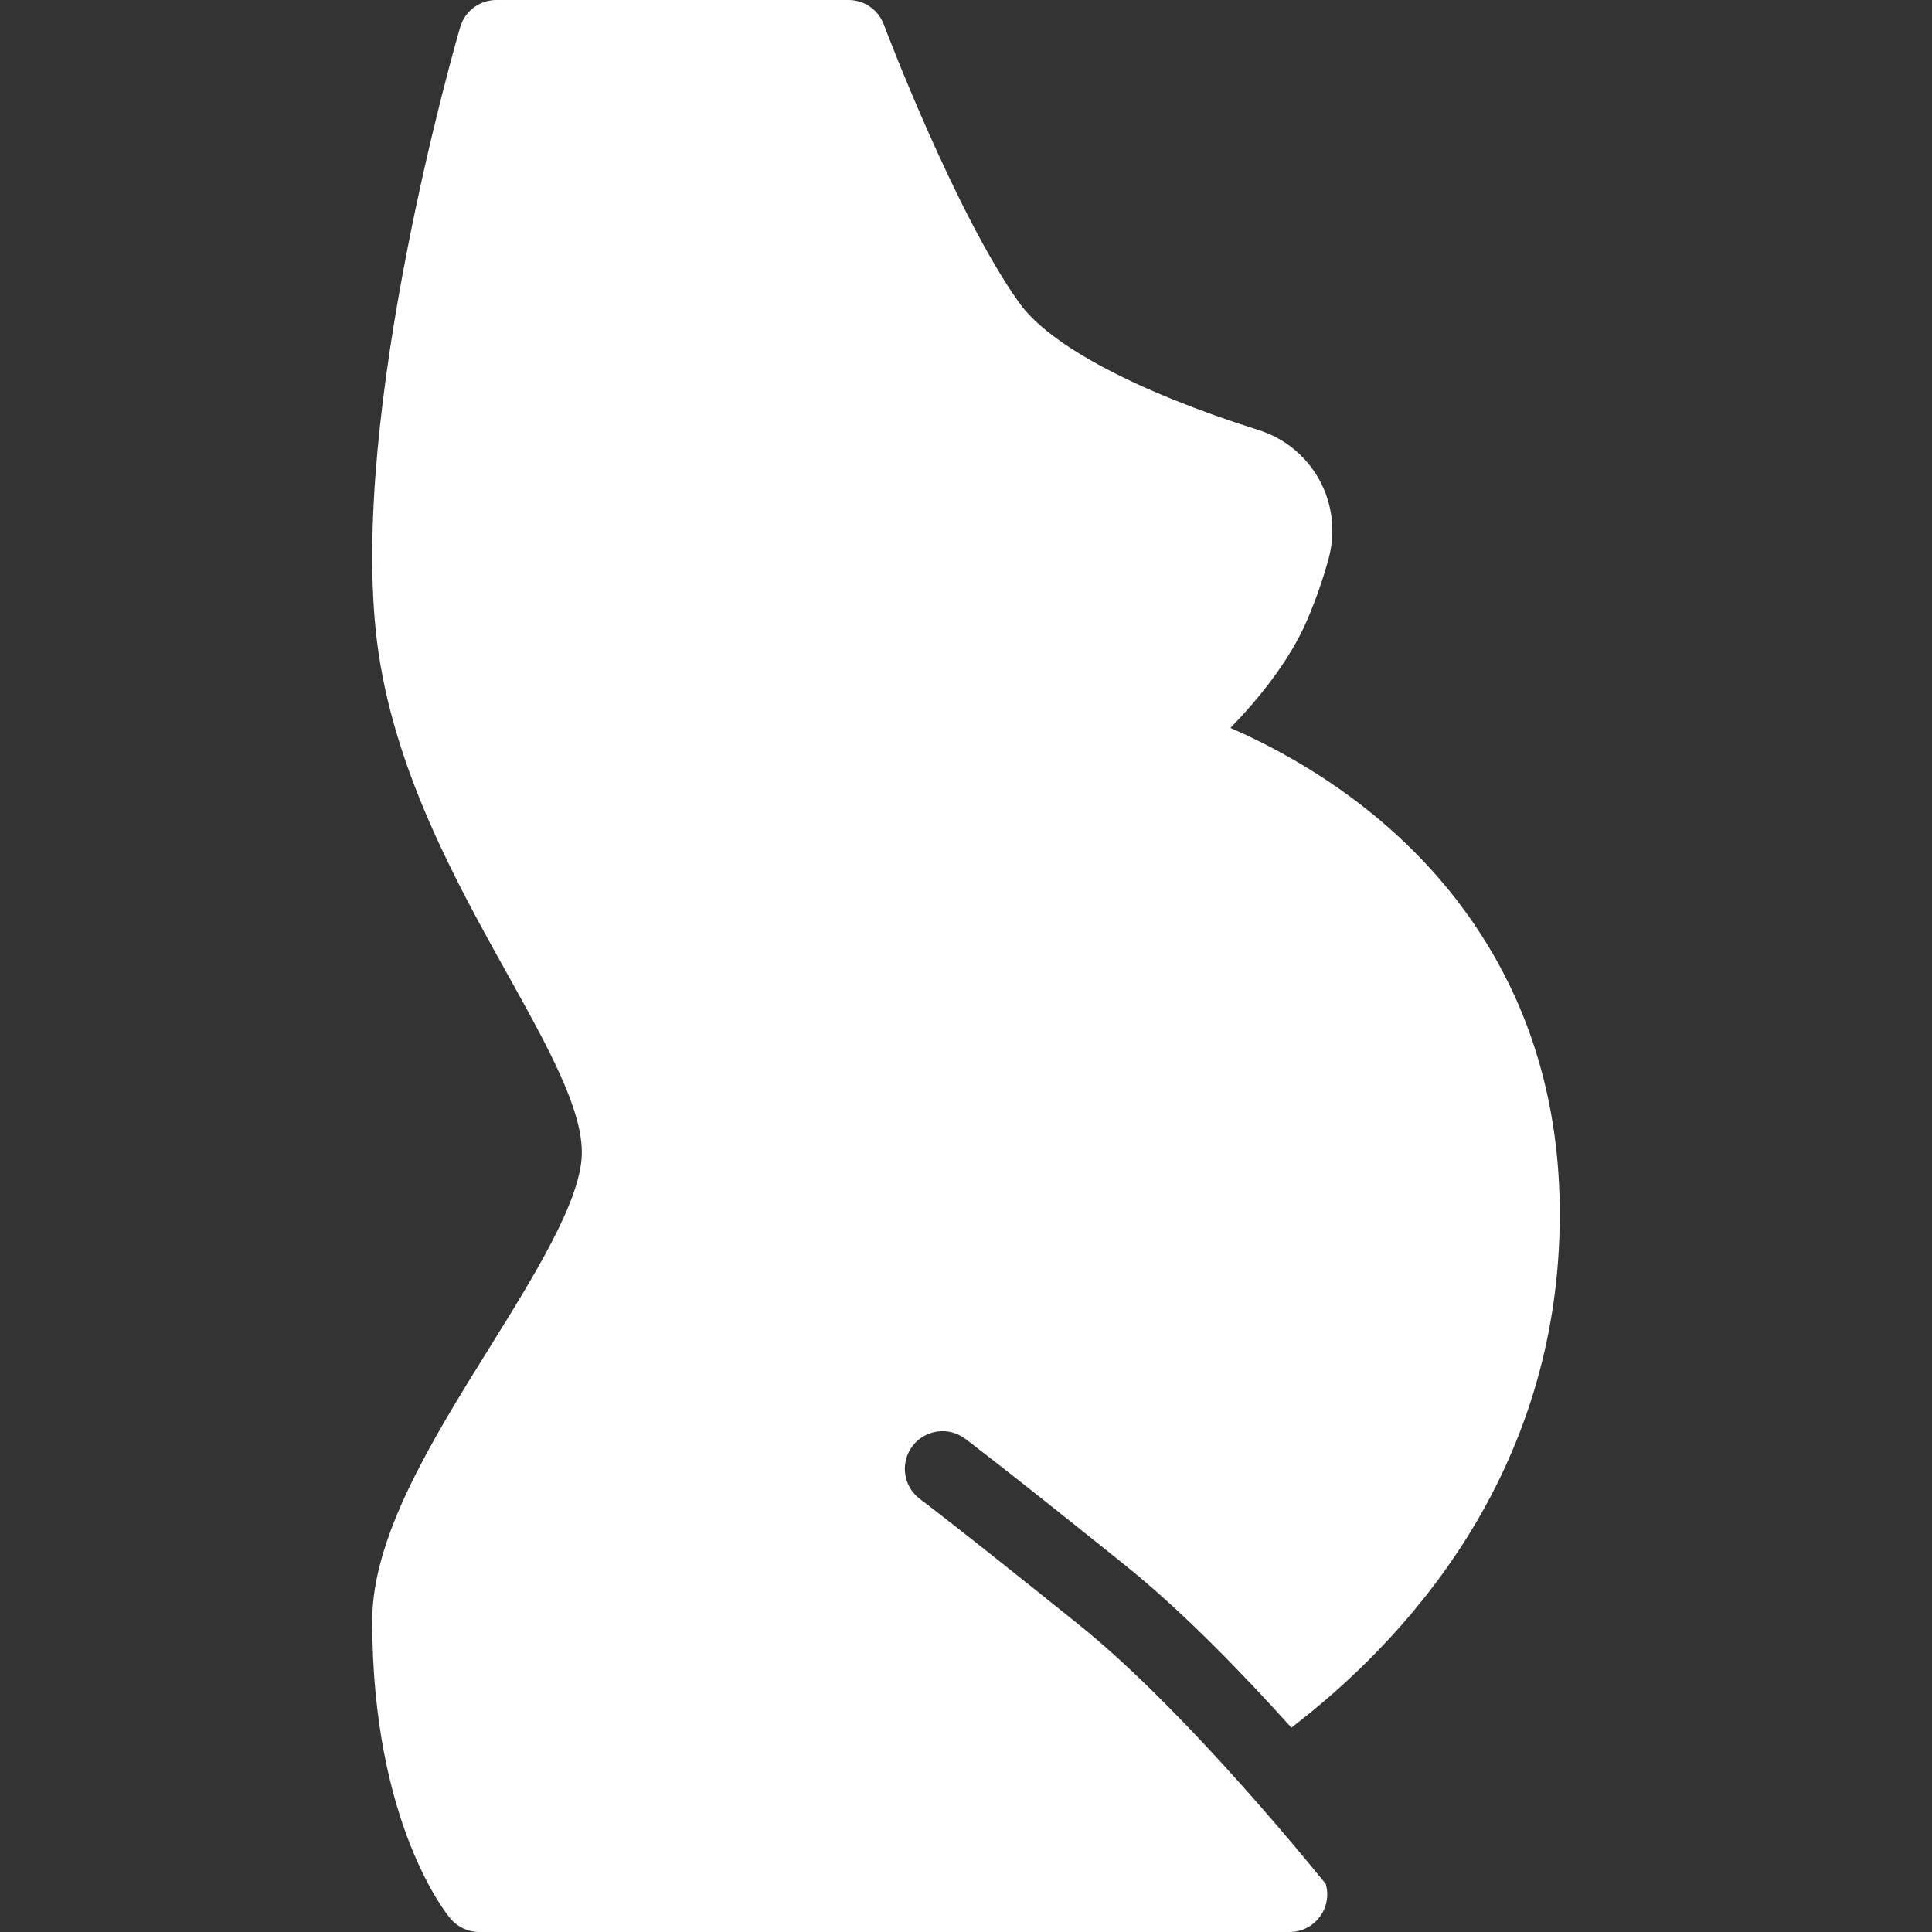 <?xml version="1.0" encoding="iso-8859-1"?>
<!-- Uploaded to: SVG Repo, www.svgrepo.com, Generator: SVG Repo Mixer Tools -->
<!DOCTYPE svg PUBLIC "-//W3C//DTD SVG 1.1//EN" "http://www.w3.org/Graphics/SVG/1.1/DTD/svg11.dtd">
<svg fill="#FFFFFF" height="800px" width="800px" version="1.1" id="Capa_1" xmlns="http://www.w3.org/2000/svg" xmlns:xlink="http://www.w3.org/1999/xlink" 
	 viewBox="0 0 205.25 205.25" xml:space="preserve">
<rect x="0" y="0" width="205.25" height="205.25" fill="#333333" stroke="none"/>
<path d="M140.841,200.131c0.26,0.893,0.21,1.866-0.183,2.749c-0.644,1.442-2.075,2.37-3.653,2.37H50.912
	c-1.174,0-2.289-0.516-3.048-1.41c-0.34-0.4-8.32-10.042-8.32-31.65c0-8.972,6.328-19.153,12.447-28.999
	c4.757-7.654,9.676-15.568,9.817-20.519c0.136-4.751-3.612-11.48-7.952-19.273c-5.414-9.721-12.151-21.818-13.816-35.339
	c-2.972-24.15,8.364-63.513,8.848-65.176C49.385,1.175,50.95,0,52.729,0h37.416c1.667,0,3.16,1.034,3.745,2.595
	c0.075,0.199,7.532,19.973,14.403,29.593c3.211,4.496,12.474,9.417,25.414,13.5c5.752,1.814,9.021,7.809,7.443,13.646
	c-0.592,2.186-1.36,4.387-2.285,6.543c-1.888,4.404-5.275,8.499-8.146,11.457c3.875,1.686,9.032,4.381,14.2,8.428
	c9.482,7.425,20.786,20.947,20.786,43.199c0,27.873-16.767,45.585-28.513,54.578c-5.285-5.874-11.615-12.391-17.541-17.157
	c-13.153-10.577-16.98-13.432-17.137-13.548c-1.772-1.318-4.277-0.95-5.596,0.822c-1.318,1.772-0.951,4.277,0.82,5.597
	c0.038,0.028,3.925,2.932,16.898,13.364C124.555,180.591,136.139,194.352,140.841,200.131z"/>
</svg>